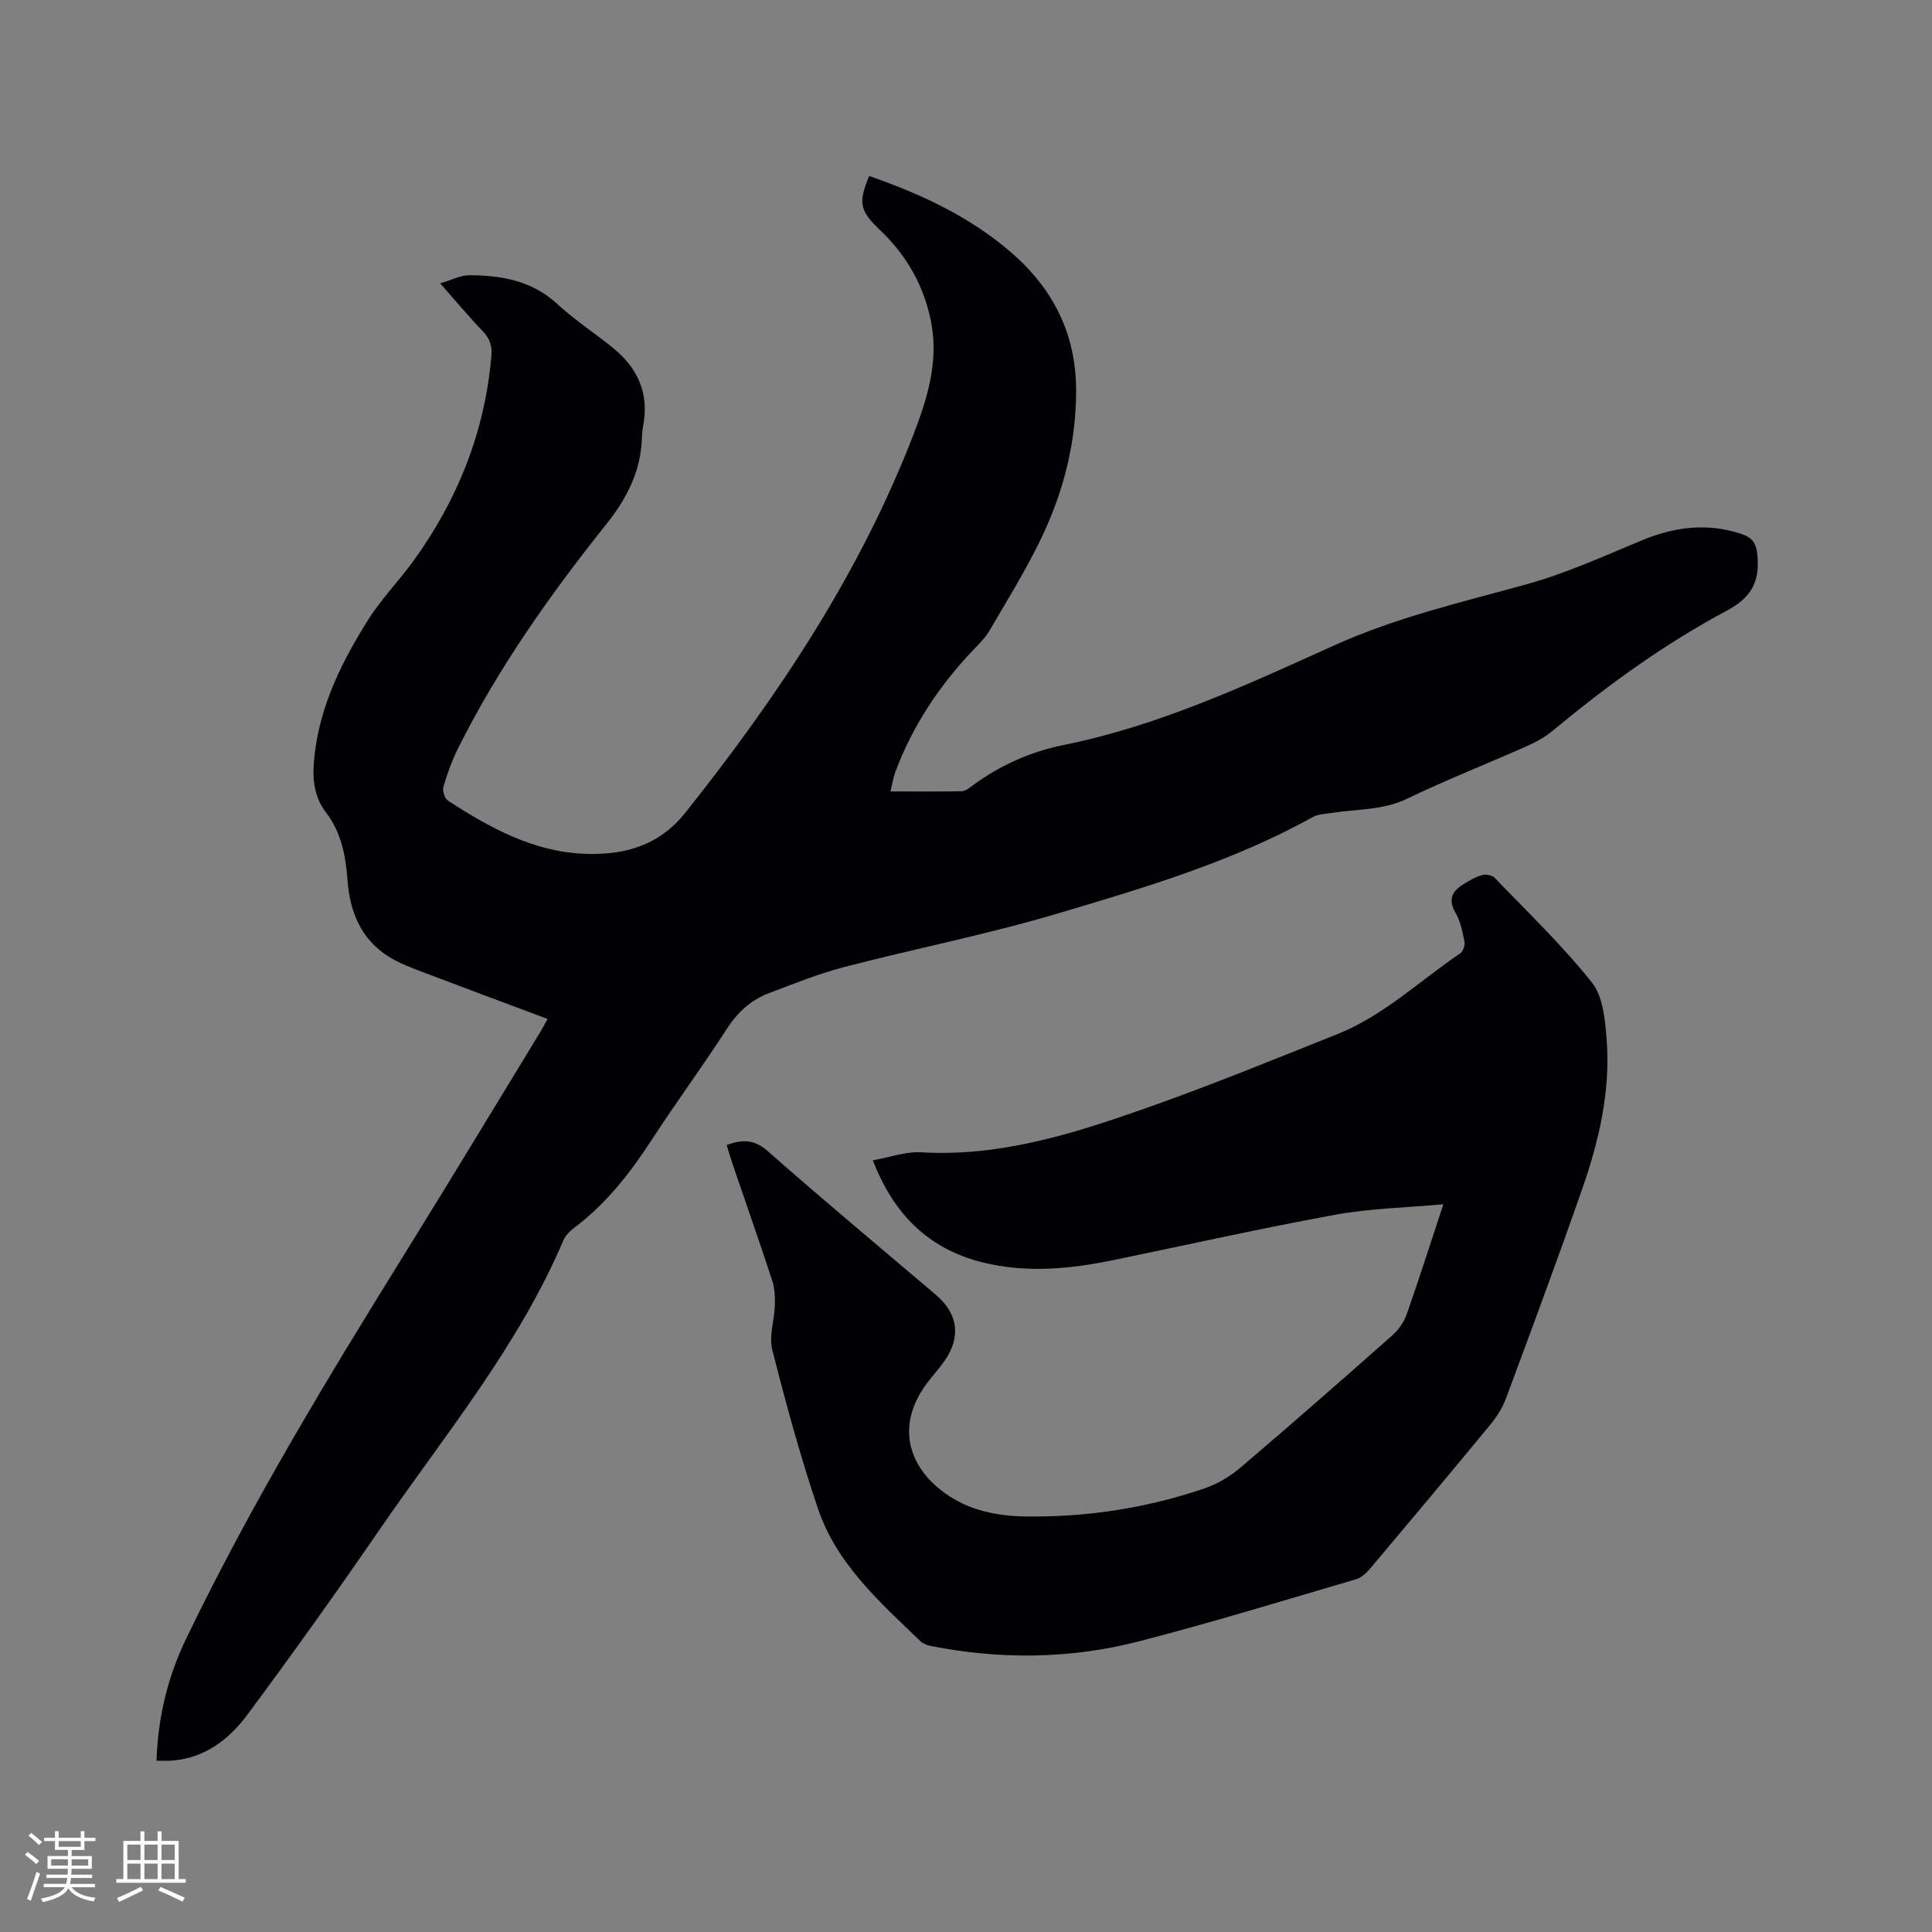 <svg enable-background="new 0 0 400 400" viewBox="0 0 400 400" xmlns="http://www.w3.org/2000/svg"><rect x="0" y="0" width="400" height="400" fill="#808080" stroke="none"/><path d="m32.4 364.53c.31-9.13 2.36-17.4 6.12-25.21 13.43-27.92 29.49-54.33 45.81-80.62 9.27-14.94 18.36-30.01 27.52-45.02.48-.79.91-1.62 1.52-2.72-8.69-3.25-17.2-6.41-25.69-9.64-2.46-.94-4.98-1.86-7.19-3.25-5.8-3.63-8.07-9.35-8.54-15.88-.37-5.04-1.31-9.86-4.45-13.97-2.8-3.67-2.86-7.81-2.35-12.11 1.21-10.26 5.7-19.26 11.08-27.8 2.75-4.36 6.44-8.12 9.47-12.32 9.1-12.63 14.69-26.63 16.03-42.24.18-2.05-.26-3.59-1.72-5.11-2.92-3.04-5.62-6.29-8.87-9.97 2.33-.68 4.2-1.7 6.06-1.69 6.63.04 12.93 1.12 18.15 5.93 3.57 3.29 7.68 5.99 11.47 9.04 5.19 4.17 7.63 9.47 6.34 16.21-.16.83-.23 1.68-.26 2.53-.25 6.9-3.03 12.4-7.42 17.9-11.56 14.5-22.3 29.64-30.63 46.32-1.27 2.54-2.25 5.26-3.05 7.99-.24.82.26 2.42.94 2.86 8.59 5.58 17.57 10.53 28.05 11 8.12.36 15.5-1.46 21.12-8.52 19.22-24.17 36.23-49.63 47.35-78.63 2.77-7.22 5.03-14.7 3.57-22.63-1.38-7.52-5-13.97-10.48-19.2-4.21-4.02-4.82-5.56-2.4-11.34 10.64 3.69 20.74 8.35 29.36 15.79 8.72 7.53 13.49 16.9 13.49 28.63 0 10.94-2.68 21.23-7.4 30.95-3.14 6.46-6.94 12.6-10.57 18.81-.89 1.52-2.23 2.8-3.46 4.09-6.94 7.31-12.4 15.55-15.96 25-.44 1.17-.62 2.44-1.04 4.15 5.11 0 9.92.04 14.72-.04.66-.01 1.38-.51 1.95-.94 5.77-4.35 12.27-7.25 19.27-8.66 19.71-3.98 37.79-12.41 55.9-20.59 12.86-5.81 26.39-8.94 39.85-12.66 8.11-2.25 15.9-5.77 23.7-9.03 6.82-2.85 13.6-3.76 20.73-1.41 2.27.75 3.12 1.84 3.36 4.45.52 5.51-1.28 8.76-6.33 11.45-12.93 6.89-24.77 15.5-36.05 24.86-1.6 1.33-3.51 2.37-5.42 3.22-8.22 3.65-16.61 6.95-24.71 10.85-5.11 2.46-10.52 2.12-15.81 2.97-1.24.2-2.62.22-3.67.8-16.71 9.29-34.94 14.68-53.08 20.06-14.49 4.3-29.38 7.22-44.01 11.03-5.3 1.38-10.43 3.46-15.57 5.4-3.75 1.42-6.51 3.97-8.74 7.43-5 7.75-10.48 15.18-15.5 22.9-4.48 6.89-9.45 13.27-16.07 18.25-.9.68-1.82 1.59-2.25 2.6-9.36 21.99-24.55 40.27-37.92 59.7-8.94 13-18.1 25.86-27.52 38.53-3.69 4.97-8.6 8.83-15.23 9.45-1.14.14-2.27.05-3.57.05z" fill="#010103"/><path d="m150.45 237.05c3.22-1.14 5.65-1.23 8.47 1.25 11.45 10.1 23.18 19.87 34.82 29.76 4.63 3.94 5.28 8.75 1.79 13.73-.85 1.21-1.81 2.35-2.76 3.5-9.13 11-3.28 21.27 6.49 25.99 3.77 1.82 8.35 2.6 12.58 2.68 12.79.24 25.36-1.66 37.5-5.79 2.72-.92 5.38-2.52 7.57-4.39 10.58-9 21.02-18.16 31.42-27.37 1.27-1.13 2.36-2.73 2.92-4.33 2.56-7.26 4.89-14.61 7.58-22.75-7.86.72-15.2.86-22.33 2.16-15.3 2.8-30.5 6.2-45.74 9.35-9.1 1.89-18.23 2.8-27.41.5-11.19-2.81-18.35-10-22.64-21.11 3.48-.61 6.79-1.85 10.03-1.66 16.2.96 31.26-3.78 46.15-9.01 13.47-4.73 26.7-10.15 39.97-15.44 9.58-3.82 17.02-11.03 25.43-16.71.6-.4 1.06-1.66.92-2.39-.4-2.05-.82-4.23-1.85-6.01-1.54-2.67-.82-4.41 1.49-5.85 1.25-.78 2.56-1.58 3.96-1.98.78-.23 2.11.01 2.65.57 6.84 7.11 14 13.97 20.12 21.66 2.31 2.9 2.74 7.71 3.05 11.72.85 10.74-1.58 21.1-5.09 31.15-5.06 14.49-10.41 28.88-15.75 43.27-.72 1.93-1.9 3.78-3.22 5.39-8.23 9.98-16.54 19.9-24.87 29.79-.78.92-1.82 1.9-2.92 2.23-15.03 4.4-30.01 9.02-45.17 12.91-14.13 3.62-28.52 3.74-42.87.92-.78-.15-1.66-.5-2.22-1.04-8.42-8.09-17.31-15.98-21.17-27.4-3.65-10.8-6.65-21.84-9.46-32.89-.72-2.81.44-6.08.53-9.14.05-1.74-.01-3.6-.55-5.23-2.64-8.05-5.45-16.03-8.19-24.05-.43-1.27-.79-2.58-1.23-3.99z" fill="#010103"/><g fill="#fcfbfa"><path d="m5.17 384 .55-.58c.85.61 1.65 1.24 2.4 1.87l-.59.64c-.83-.73-1.62-1.38-2.36-1.93m1.22 9.53-.82-.34c.71-1.76 1.37-3.64 1.98-5.63.24.13.5.25.76.36-.6 1.67-1.24 3.54-1.92 5.61m-.5-13.5.57-.54c.56.44 1.31 1.06 2.26 1.87l-.64.64c-.68-.66-1.41-1.32-2.19-1.97m3.25.46h2.24v-1.36h.77v1.36h4.57v-1.36h.76v1.36h2.28v.69h-2.28v1.84h-2.64v1.26h4.18v2.64h-4.21c0 .45-.02.86-.05 1.21h4.32v.69h-4.38c-.04.34-.1.75-.19 1.22h5.15v.69h-4.82c.87 1.19 2.51 1.92 4.93 2.19-.17.31-.3.57-.37.76-2.77-.49-4.52-1.41-5.26-2.76-.56 1.26-2.3 2.23-5.24 2.9-.12-.24-.26-.48-.43-.72 2.73-.55 4.38-1.34 4.96-2.38h-4.38v-.69h4.65c.1-.38.17-.79.21-1.22h-4.32v-.69h4.4c.03-.34.05-.75.05-1.21h-4.2v-2.64h4.23v-1.26h-2.69v-1.84h-2.24zm1.46 4.46v1.29h3.45c.01-.4.02-.57.01-.53v-.32-.45h-3.46zm1.55-2.59h4.57v-1.19h-4.57zm6.11 2.59h-3.42v.77c-.01.19-.01.37-.02.53h3.44z"/><path d="m32.63 379.16h.82v1.98h3.54v7.89h1.46v.78h-14.37v-.78h1.46v-7.89h3.54v-1.98h.82v1.98h2.73zm-3.49 11.48.5.73c-1.61.82-3.28 1.63-5 2.41-.13-.27-.28-.55-.44-.82 1.75-.72 3.4-1.49 4.94-2.32m-2.78-5.55h2.73v-3.18h-2.73zm0 3.95h2.73v-3.2h-2.73zm3.54-3.95h2.73v-3.18h-2.73zm0 3.95h2.73v-3.2h-2.73zm7.89 4.68c-1.84-.92-3.51-1.7-5.02-2.32l.45-.73c1.89.8 3.57 1.55 5.04 2.23zm-1.62-11.81h-2.73v3.18h2.73zm-2.73 7.13h2.73v-3.2h-2.73z"/></g></svg>